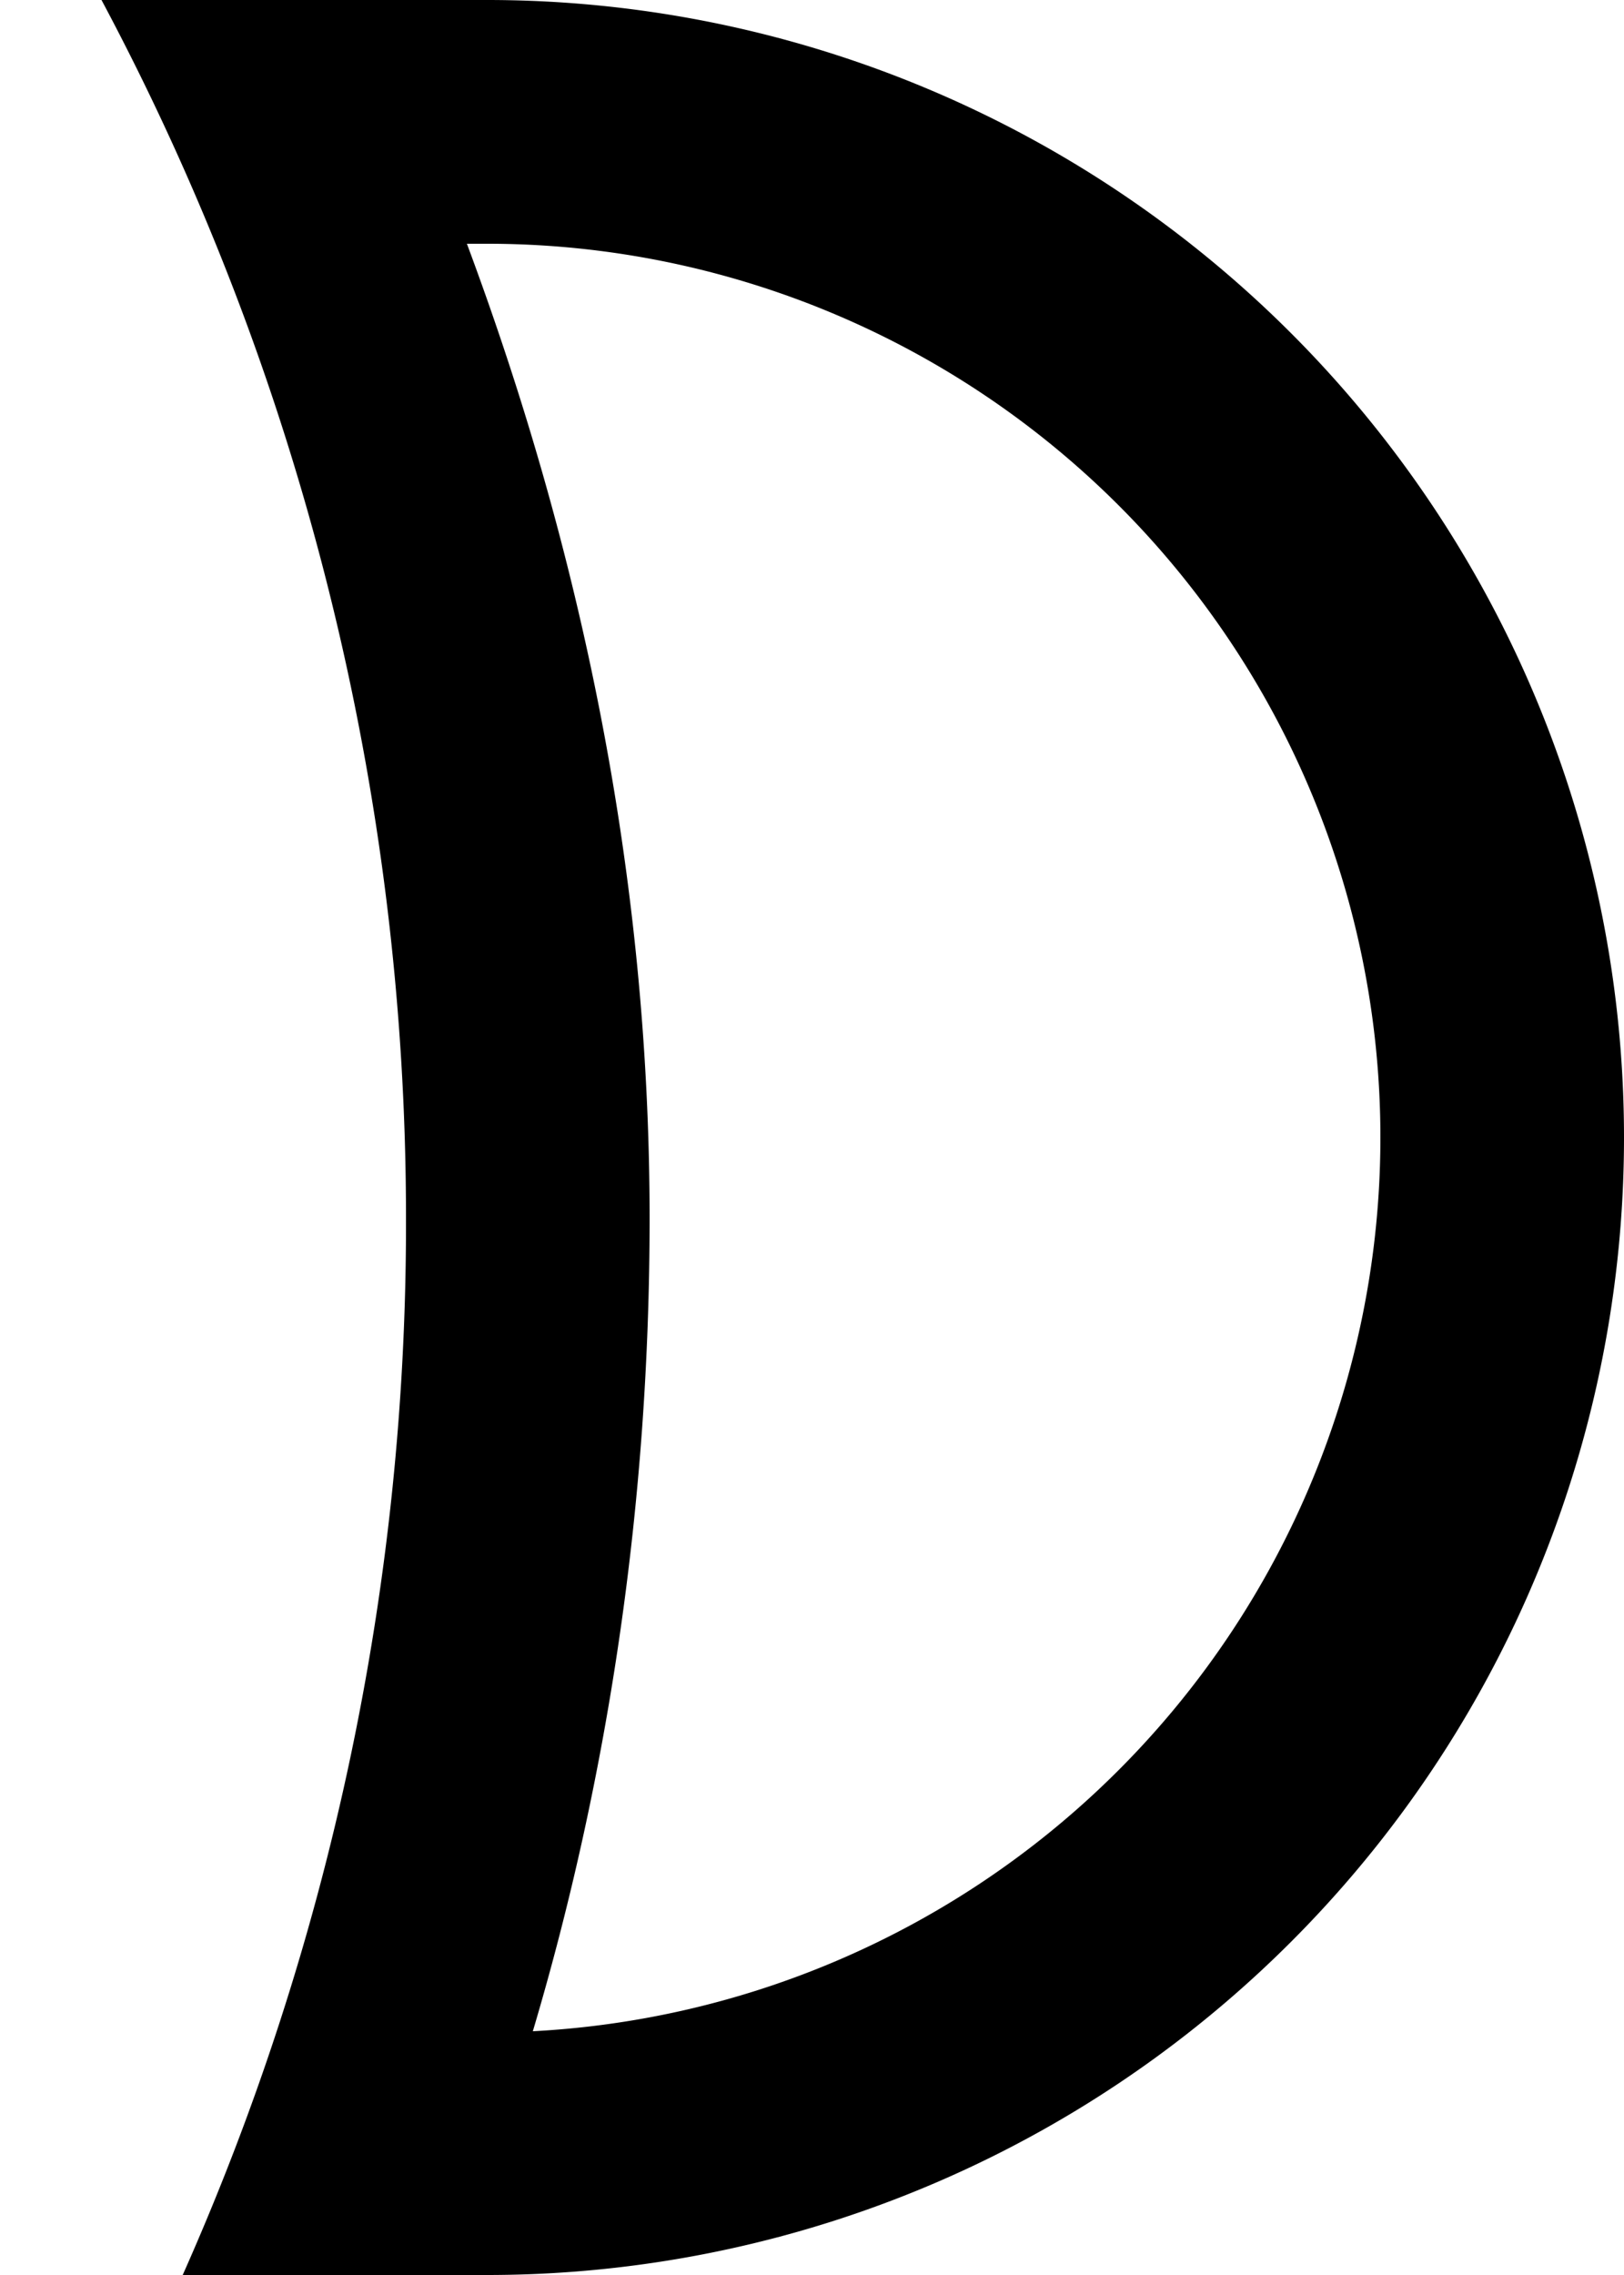 <svg xmlns="http://www.w3.org/2000/svg" version="1.0" width="10" height="14"><path d="M.625 0A15.917 15.917 0 0 1 2.5 7.5 15.9 15.9 0 0 1 1.125 14H3A7 7 0 0 0 3 0H.625zm2.25 1.5H3A5.5 5.5 0 0 1 8.5 7a5.508 5.508 0 0 1-5.219 5.5c.47-1.58.719-3.267.719-5 0-2.118-.426-4.126-1.125-6z"/></svg>